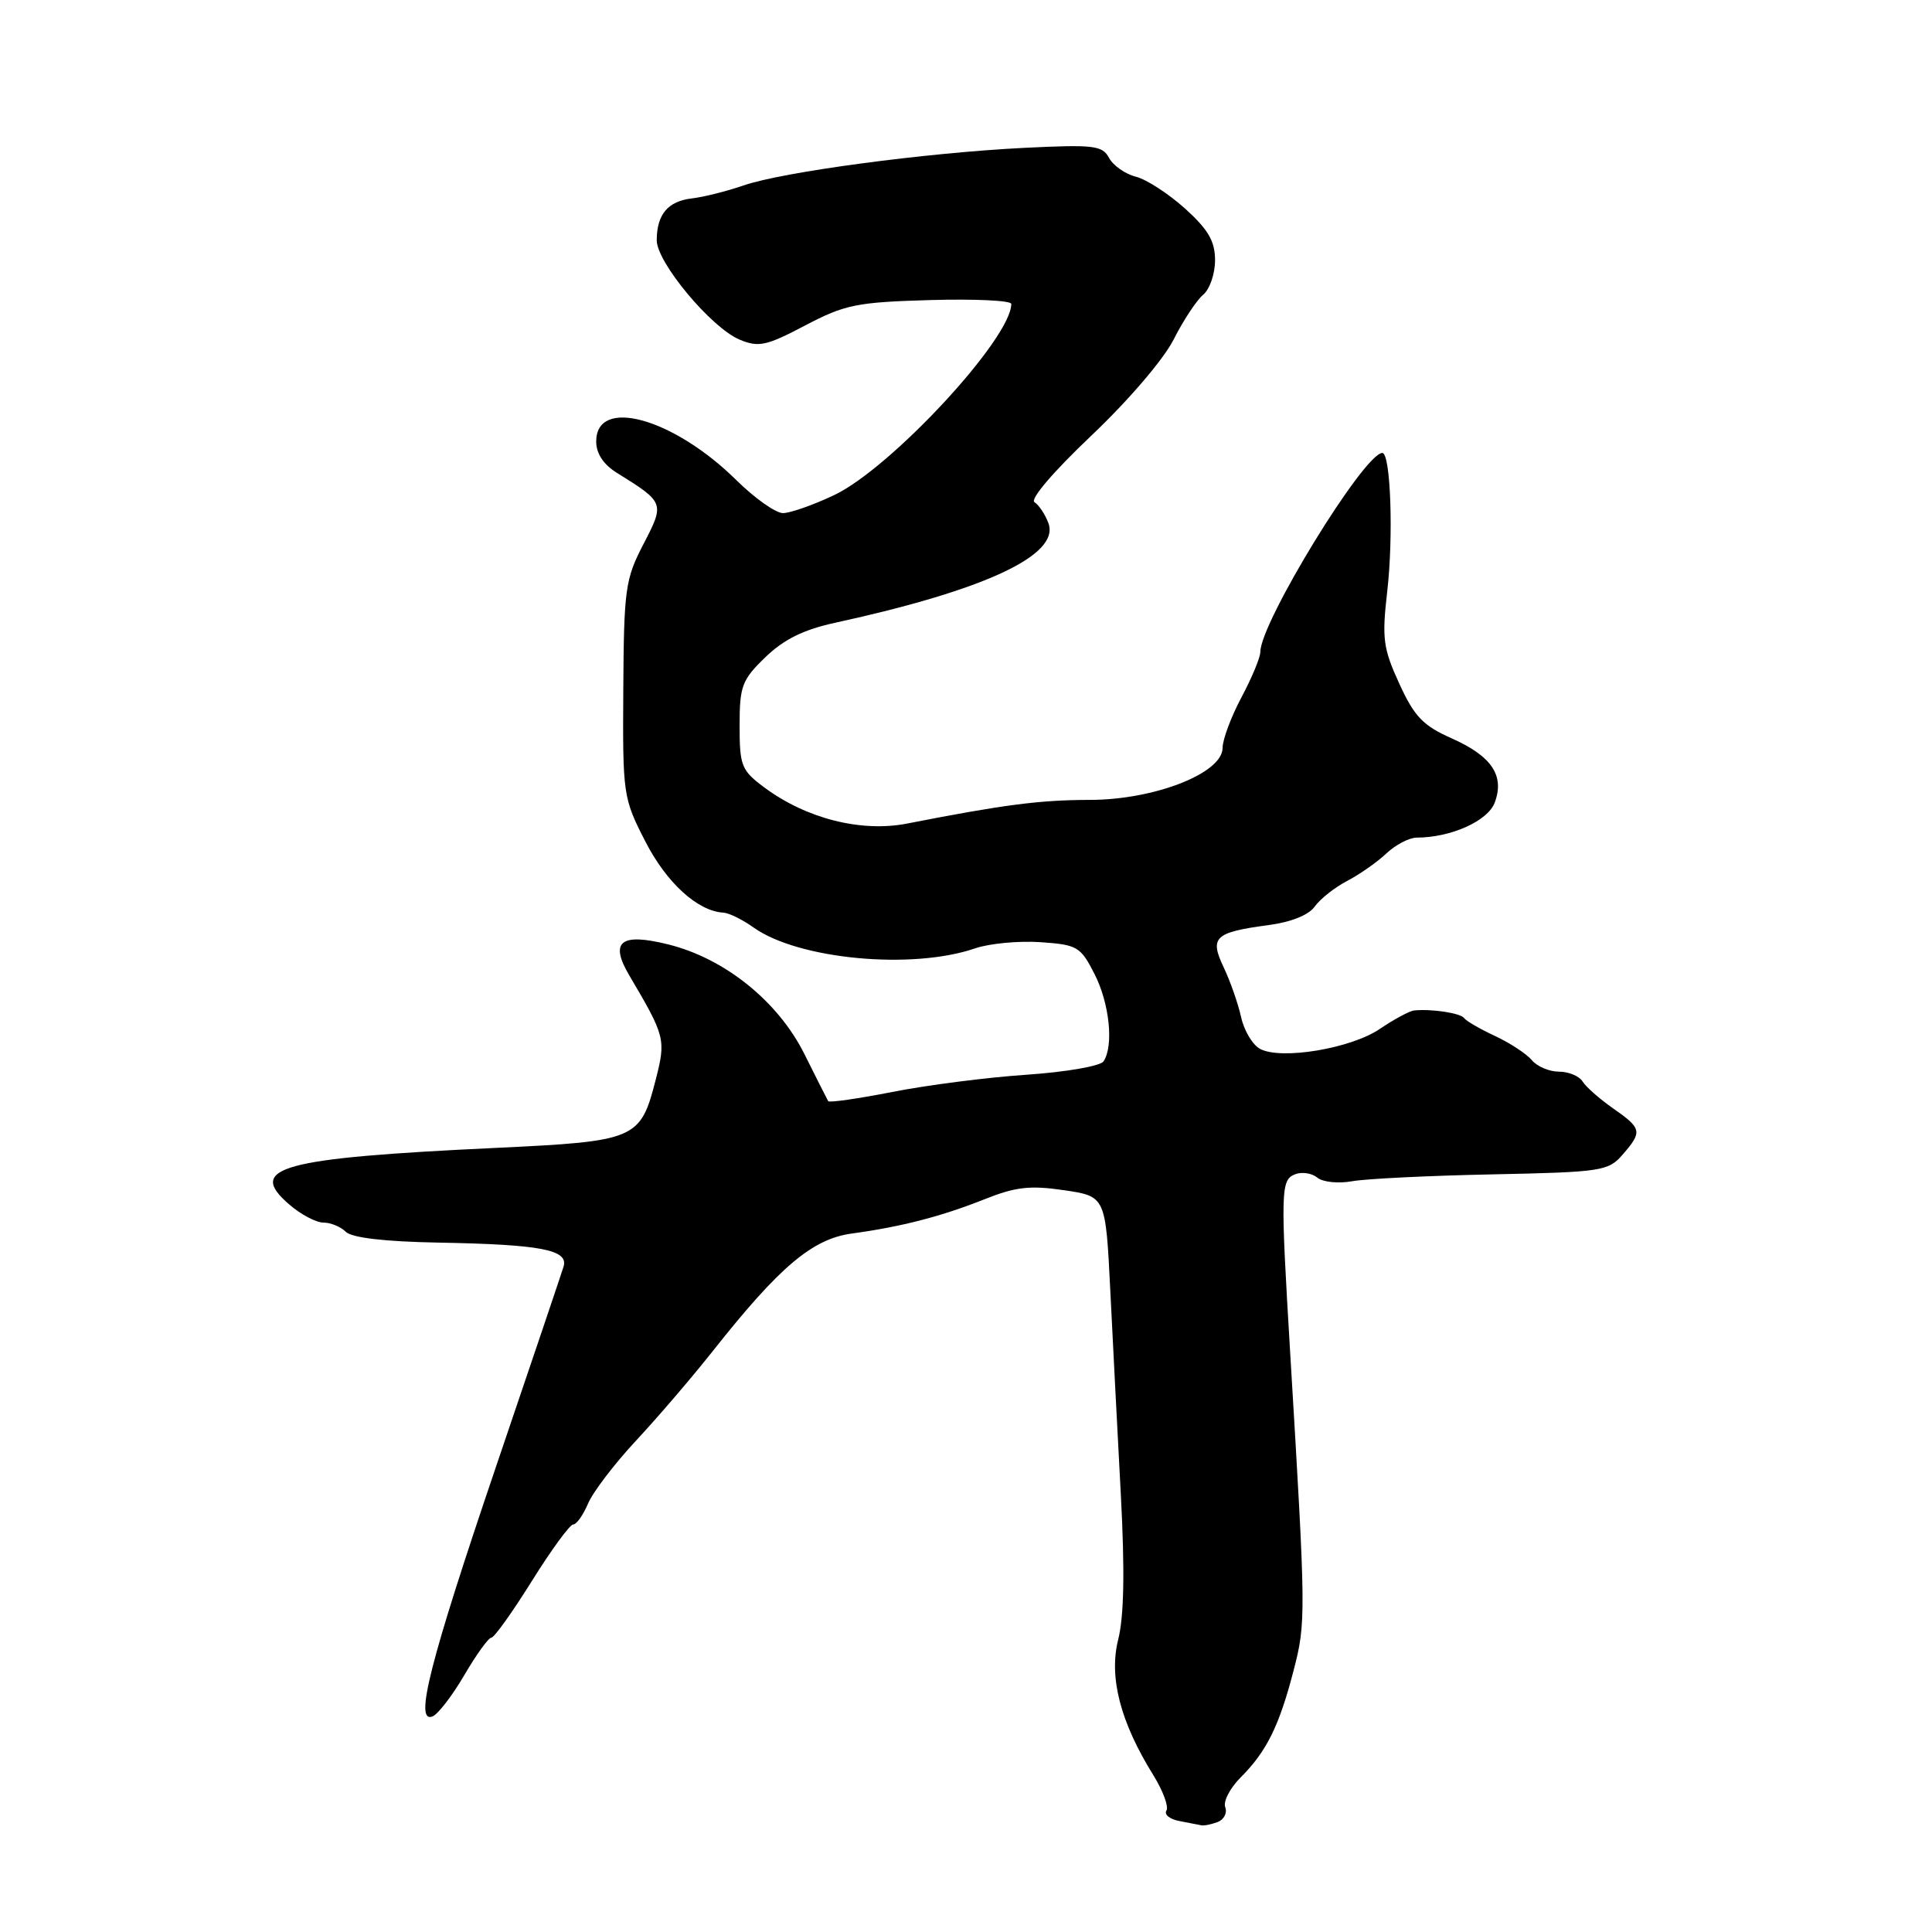 <?xml version="1.0" encoding="UTF-8" standalone="no"?>
<!DOCTYPE svg PUBLIC "-//W3C//DTD SVG 1.1//EN" "http://www.w3.org/Graphics/SVG/1.1/DTD/svg11.dtd" >
<svg xmlns="http://www.w3.org/2000/svg" xmlns:xlink="http://www.w3.org/1999/xlink" version="1.1" viewBox="0 0 256 256">
 <g >
 <path fill="currentColor"
d=" M 161.36 241.42 C 162.19 241.10 162.64 240.22 162.35 239.46 C 162.06 238.71 162.98 236.93 164.41 235.50 C 167.83 232.08 169.51 228.68 171.41 221.34 C 173.06 214.99 173.05 214.04 170.97 179.50 C 169.66 157.65 169.69 156.33 171.63 155.59 C 172.52 155.25 173.84 155.45 174.55 156.04 C 175.27 156.64 177.34 156.85 179.17 156.52 C 181.00 156.19 189.36 155.78 197.76 155.61 C 212.23 155.31 213.11 155.18 215.01 152.99 C 217.65 149.95 217.56 149.53 213.75 146.87 C 211.96 145.62 210.14 144.02 209.70 143.30 C 209.26 142.59 207.85 142.00 206.57 142.00 C 205.29 142.00 203.68 141.32 202.98 140.48 C 202.29 139.65 200.10 138.21 198.11 137.28 C 196.13 136.36 194.28 135.29 194.00 134.90 C 193.52 134.24 189.74 133.66 187.39 133.89 C 186.78 133.95 184.73 135.05 182.83 136.34 C 178.99 138.94 169.76 140.48 166.96 138.98 C 165.97 138.45 164.84 136.55 164.45 134.76 C 164.05 132.97 163.02 130.02 162.15 128.19 C 160.24 124.19 160.94 123.53 168.09 122.58 C 171.07 122.19 173.42 121.24 174.21 120.12 C 174.92 119.12 176.85 117.59 178.50 116.73 C 180.15 115.87 182.49 114.23 183.71 113.08 C 184.92 111.94 186.72 111.00 187.71 110.99 C 192.25 110.98 197.12 108.80 198.05 106.37 C 199.41 102.79 197.66 100.18 192.32 97.82 C 188.56 96.15 187.41 94.95 185.41 90.58 C 183.27 85.91 183.10 84.60 183.81 78.42 C 184.66 71.10 184.27 59.99 183.16 60.02 C 180.72 60.08 167.00 82.49 167.00 86.39 C 167.00 87.11 165.88 89.82 164.50 92.40 C 163.12 94.99 162.00 98.00 162.00 99.10 C 162.00 102.45 152.99 105.98 144.42 105.99 C 137.77 106.00 133.00 106.62 120.23 109.12 C 114.12 110.32 106.81 108.47 101.25 104.32 C 98.24 102.08 98.00 101.47 98.00 96.15 C 98.00 90.91 98.31 90.09 101.41 87.09 C 103.85 84.73 106.46 83.43 110.66 82.52 C 130.53 78.19 140.48 73.54 138.92 69.32 C 138.49 68.16 137.66 66.91 137.07 66.54 C 136.45 66.16 139.61 62.46 144.57 57.76 C 149.46 53.13 154.16 47.65 155.50 45.01 C 156.79 42.46 158.55 39.79 159.42 39.06 C 160.29 38.34 161.00 36.29 161.00 34.49 C 161.00 31.96 160.11 30.43 157.03 27.64 C 154.84 25.67 151.90 23.76 150.50 23.41 C 149.10 23.06 147.50 21.94 146.96 20.93 C 146.07 19.27 144.96 19.14 135.74 19.59 C 122.68 20.24 103.67 22.78 98.50 24.58 C 96.30 25.34 93.23 26.11 91.68 26.29 C 88.50 26.66 87.04 28.40 87.02 31.82 C 87.00 34.75 94.25 43.45 98.02 45.01 C 100.53 46.05 101.55 45.83 106.68 43.13 C 111.95 40.36 113.51 40.04 123.25 39.76 C 129.16 39.59 134.00 39.82 134.00 40.27 C 134.00 44.85 118.04 62.06 110.50 65.62 C 107.75 66.92 104.72 67.98 103.76 67.99 C 102.80 68.00 100.01 66.03 97.57 63.62 C 89.19 55.36 79.00 52.55 79.00 58.50 C 79.00 60.10 79.96 61.55 81.75 62.66 C 88.08 66.60 88.09 66.64 85.25 72.12 C 82.85 76.74 82.67 78.06 82.59 91.34 C 82.50 105.30 82.56 105.74 85.50 111.48 C 88.31 116.97 92.44 120.74 95.85 120.93 C 96.59 120.97 98.39 121.85 99.85 122.90 C 105.78 127.12 120.85 128.54 129.21 125.66 C 131.08 125.02 134.96 124.65 137.83 124.84 C 142.76 125.18 143.17 125.42 145.03 129.06 C 147.01 132.95 147.60 138.54 146.23 140.63 C 145.83 141.26 141.26 142.05 136.00 142.41 C 130.78 142.76 122.78 143.79 118.24 144.69 C 113.70 145.58 109.87 146.13 109.74 145.91 C 109.61 145.68 108.18 142.87 106.58 139.65 C 103.10 132.69 96.06 127.02 88.59 125.15 C 82.22 123.56 80.72 124.75 83.41 129.29 C 88.15 137.32 88.25 137.73 86.89 143.05 C 84.86 150.99 84.30 151.22 65.74 152.10 C 37.12 153.45 32.61 154.69 38.34 159.61 C 39.86 160.93 41.90 162.00 42.86 162.00 C 43.82 162.00 45.15 162.55 45.82 163.22 C 46.61 164.01 50.96 164.52 58.05 164.65 C 71.72 164.90 75.37 165.60 74.67 167.85 C 74.39 168.76 70.34 180.75 65.67 194.50 C 56.93 220.26 54.87 228.37 57.30 227.44 C 58.03 227.16 59.92 224.70 61.52 221.97 C 63.12 219.23 64.73 217.00 65.11 217.00 C 65.48 217.00 67.90 213.62 70.47 209.50 C 73.04 205.38 75.51 202.00 75.95 202.00 C 76.39 202.00 77.27 200.76 77.91 199.25 C 78.54 197.74 81.40 193.98 84.28 190.89 C 87.15 187.81 91.75 182.44 94.50 178.96 C 103.31 167.82 107.64 164.17 112.86 163.45 C 119.47 162.55 124.75 161.18 130.50 158.89 C 134.58 157.26 136.52 157.05 141.00 157.71 C 146.50 158.52 146.50 158.52 147.12 171.01 C 147.46 177.88 148.09 190.08 148.52 198.13 C 149.05 208.13 148.94 214.17 148.17 217.23 C 146.91 222.24 148.44 228.17 152.83 235.23 C 154.10 237.28 154.88 239.39 154.56 239.91 C 154.23 240.43 154.99 241.05 156.24 241.29 C 157.48 241.53 158.80 241.79 159.17 241.86 C 159.54 241.94 160.52 241.74 161.36 241.42 Z "/>
</g>
</svg>